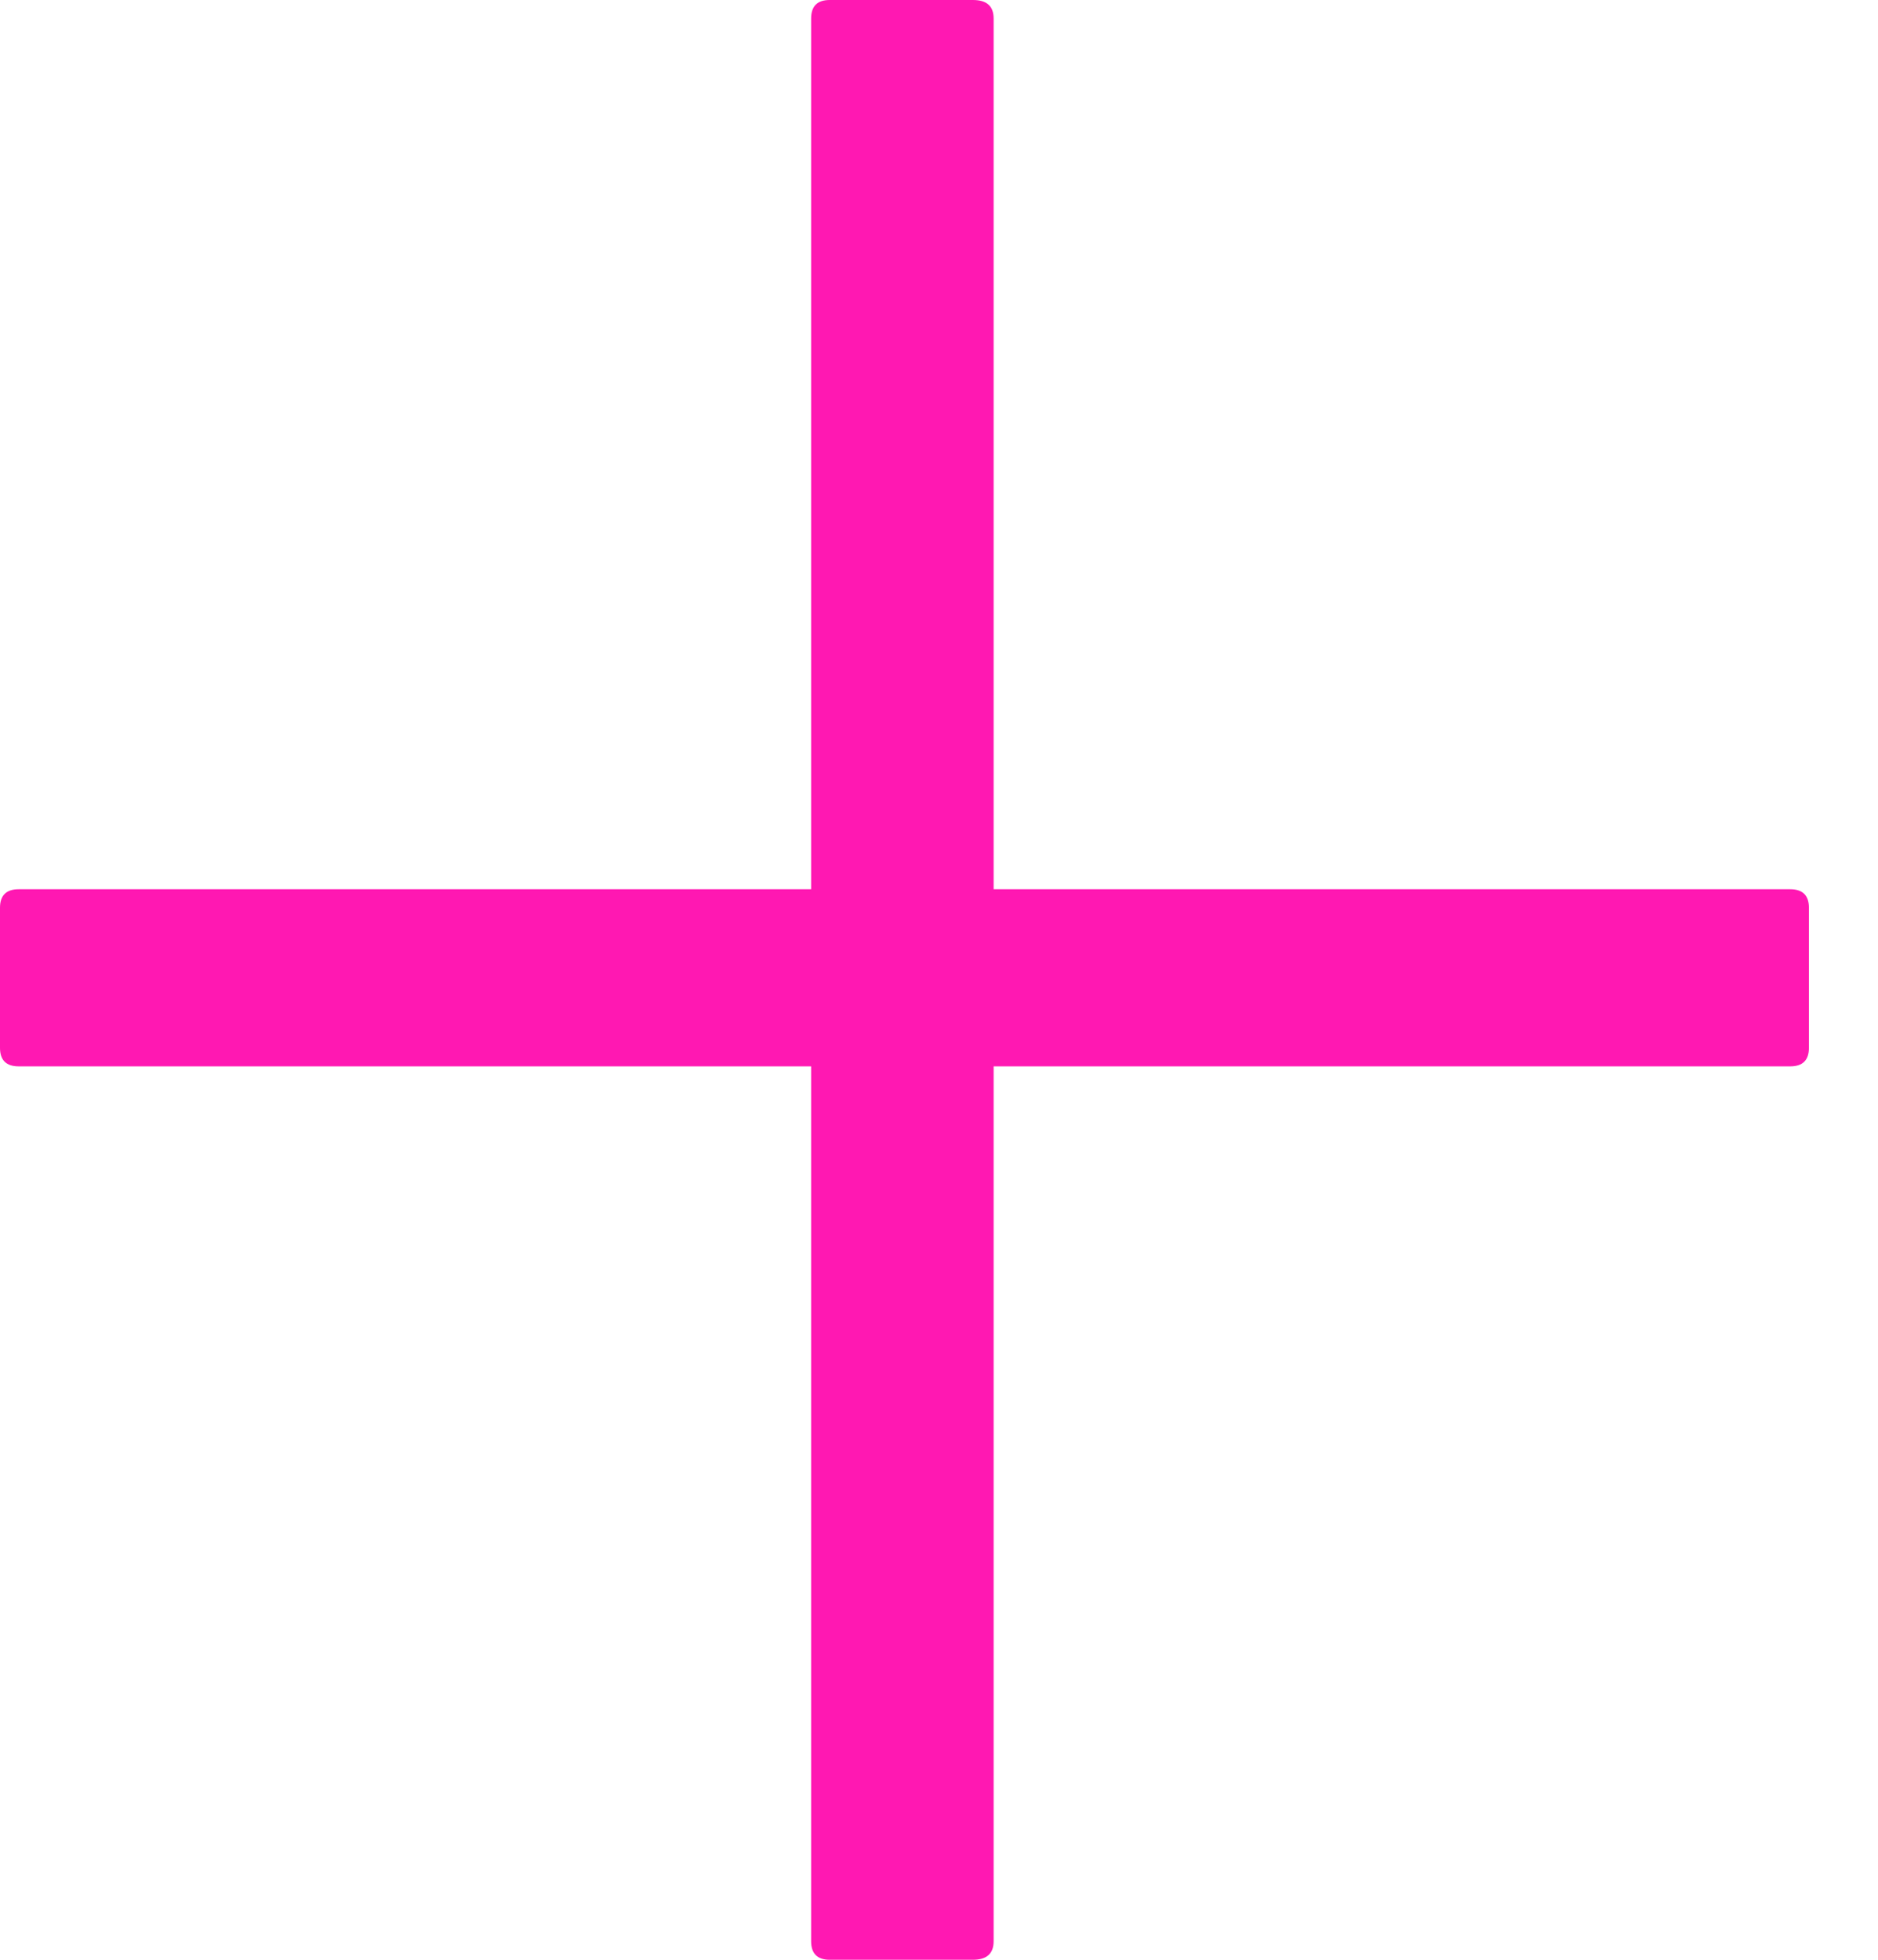 <svg width="23" height="24" viewBox="0 0 23 24" fill="none" xmlns="http://www.w3.org/2000/svg">
<path d="M0.229 13.059C0.076 13.059 -3.71839e-05 12.983 -3.71706e-05 12.832L-3.70208e-05 11.117C-3.70075e-05 10.966 0.076 10.89 0.229 10.89L9.934 10.89L9.934 0.227C9.934 0.075 10.01 -0 10.162 -0L11.915 -0C12.085 -0 12.169 0.075 12.169 0.227L12.169 10.89L21.925 10.89C22.078 10.89 22.154 10.966 22.154 11.117L22.154 12.832C22.154 12.983 22.078 13.059 21.925 13.059L12.169 13.059L12.169 23.773C12.169 23.924 12.085 24 11.915 24L10.162 24C10.01 24 9.934 23.924 9.934 23.773L9.934 13.059L0.229 13.059Z" fill="#FF18B2"/>
</svg>

